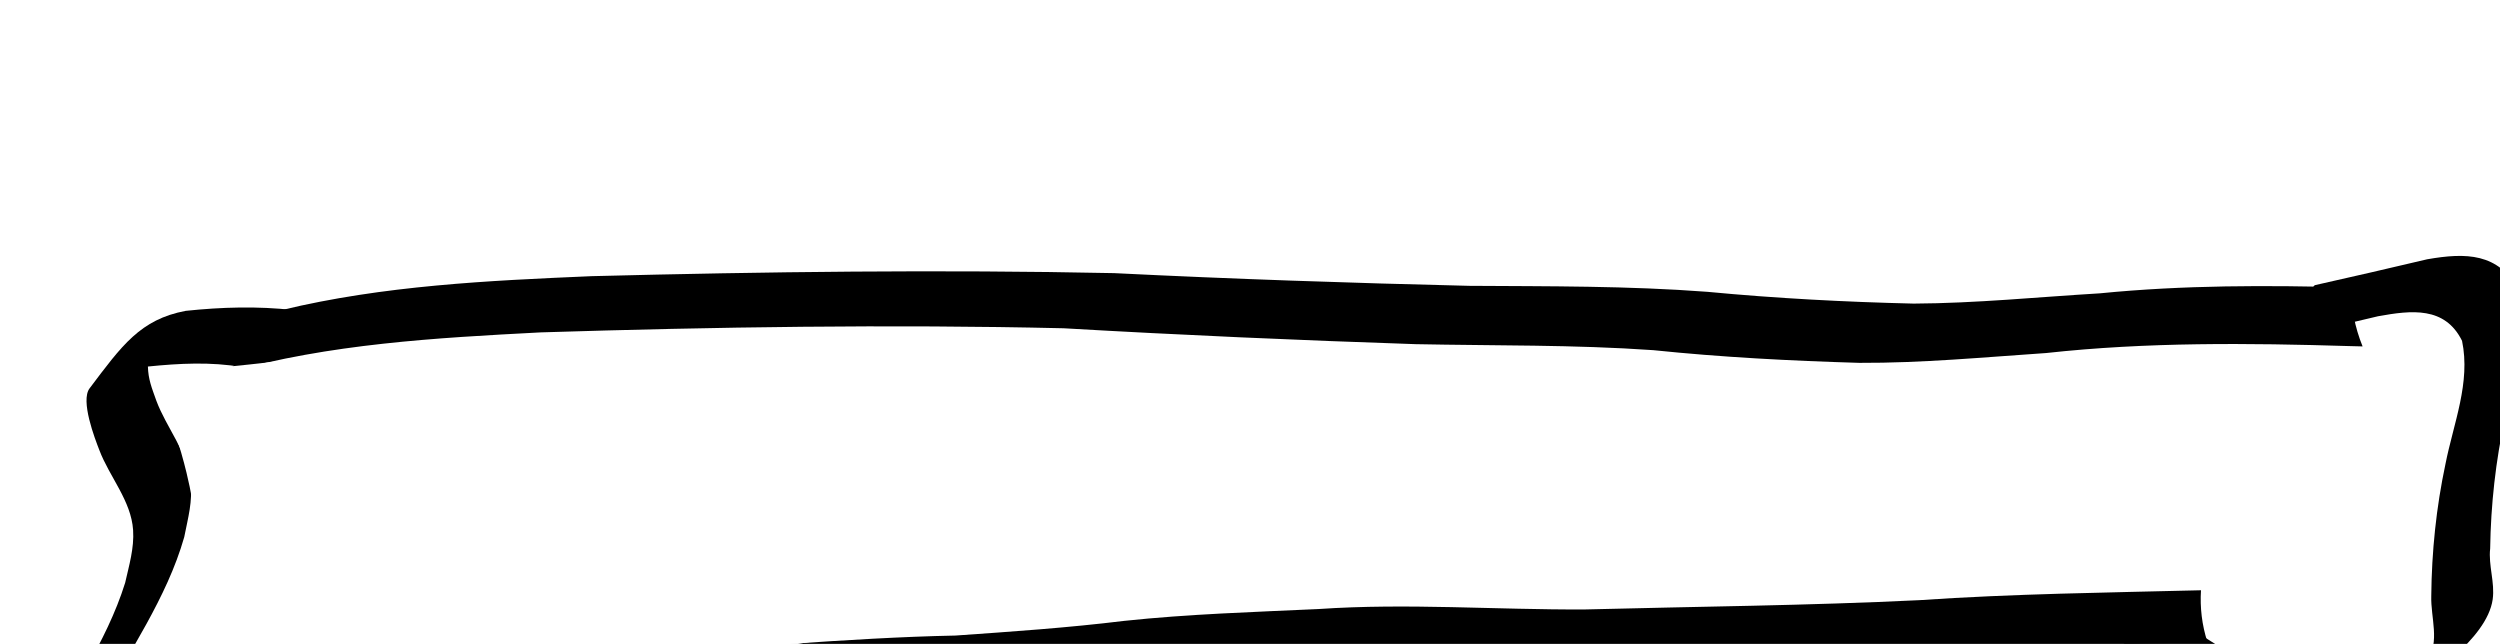 <?xml version="1.0" encoding="UTF-8" standalone="no"?>
<!-- Created with Inkscape (http://www.inkscape.org/) -->

<svg
   width="364.988"
   height="94.012"
   viewBox="0 0 364.988 94.012"
   version="1.1"
   id="svg1"
   inkscape:version="1.3.2 (091e20e, 2023-11-25, custom)"
   sodipodi:docname="arm-back-top.svg"
   xmlns:inkscape="http://www.inkscape.org/namespaces/inkscape"
   xmlns:sodipodi="http://sodipodi.sourceforge.net/DTD/sodipodi-0.dtd"
   xmlns="http://www.w3.org/2000/svg"
   xmlns:svg="http://www.w3.org/2000/svg">
  <sodipodi:namedview
     id="namedview1"
     pagecolor="#ffffff"
     bordercolor="#000000"
     borderopacity="0.25"
     inkscape:showpageshadow="2"
     inkscape:pageopacity="0.0"
     inkscape:pagecheckerboard="0"
     inkscape:deskcolor="#d1d1d1"
     inkscape:document-units="px"
     inkscape:zoom="0.3"
     inkscape:cx="778.33333"
     inkscape:cy="415"
     inkscape:window-width="1304"
     inkscape:window-height="745"
     inkscape:window-x="1358"
     inkscape:window-y="-8"
     inkscape:window-maximized="1"
     inkscape:current-layer="svg1" />
  <defs
     id="defs1">
    <filter
       style="color-interpolation-filters:sRGB"
       inkscape:label="Drop Shadow"
       id="filter846"
       x="-0.035"
       y="-0.101"
       width="1.073"
       height="1.493">
      <feFlood
         result="flood"
         in="SourceGraphic"
         flood-opacity="0.624"
         flood-color="rgb(0,0,0)"
         id="feFlood845" />
      <feGaussianBlur
         result="blur"
         in="SourceGraphic"
         stdDeviation="5.471"
         id="feGaussianBlur845" />
      <feOffset
         result="offset"
         in="blur"
         dx="1"
         dy="38.146"
         id="feOffset845" />
      <feComposite
         result="comp1"
         operator="out"
         in="flood"
         in2="offset"
         id="feComposite845" />
      <feComposite
         result="comp2"
         operator="atop"
         in="comp1"
         in2="SourceGraphic"
         id="feComposite846" />
    </filter>
  </defs>
  <g
     id="g629"
     inkscape:label="skeleton"
     transform="matrix(-1,0,0,1,1142.807,-765.192)">
    <g
       id="g397"
       inkscape:label="arm back"
       transform="rotate(13.223,906.395,442.221)"
       style="filter:url(#filter846)">
      <g
         inkscape:groupmode="layer"
         id="g394"
         inkscape:label="arm"
         style="display:inline;fill:#000000">
        <g
           id="g375"
           inkscape:label="back arm">
          <path
             id="path372"
             style="opacity:1;fill:#000000;fill-opacity:1;stroke-width:1.38;stroke-linecap:round;stroke-linejoin:round"
             d="m 1193.389,714.789 c -5.22,0.662 -10.375,1.712 -15.342,3.49 l 9.24,6.375 c 4.241,-1.804 8.795,-2.621 13.348,-3.215 0.378,1.836 0.17,3.098 -0.059,5.154 -0.532,4.165 -2.722,8.301 -2.17,12.584 0.39,3.025 1.525,4.975 2.762,7.713 4.542,8.148 11.65,14.342 17.686,21.324 3.812,4.603 6.193,9.792 4.336,15.693 -2.861,4.809 -8,5.943 -13.145,6.75 -5.117,0.602 -10.279,0.536 -15.422,0.521 -6.036,0.71 -11.263,-1.747 -16.877,-3.5 -5.992,-1.43 -11.835,-3.457 -17.932,-4.402 -6.571,-0.898 -13.212,-0.924 -19.83,-0.967 -7.118,-0.049 -14.236,-0.024 -21.354,-0.008 -7.959,1.31 -15.907,2.657 -23.795,4.342 -8.121,1.318 -16.244,2.651 -24.426,3.543 -9.428,1.182 -18.734,3.077 -28.068,4.814 -12.771,2.097 -25.154,6.035 -37.76,8.938 -15.968,3.314 -31.882,6.912 -47.924,9.865 -13.537,2.219 -26.921,5.198 -40.344,7.996 0.732,2.417 1.025,4.956 0.818,7.545 16.039,-3.197 31.969,-6.934 48.123,-9.533 16.054,-2.991 31.993,-6.564 47.98,-9.881 12.652,-2.915 25.139,-6.651 37.963,-8.74 9.343,-1.731 18.669,-3.572 28.113,-4.689 8.207,-0.959 16.375,-2.236 24.521,-3.605 7.826,-1.707 15.727,-3.105 23.668,-4.15 7.109,-0.006 14.22,-0.029 21.33,0.006 6.607,0.089 13.243,0.163 19.791,1.154 6.019,1.118 11.87,2.971 17.795,4.49 5.683,1.824 11.046,4 17.152,3.289 5.179,0.01 10.384,0.059 15.524,-0.682 5.545,-1.008 10.813,-2.562 13.818,-7.758 2.013,-6.221 0.083,-11.8 -3.998,-16.773 -5.97,-6.99 -13.107,-13.07 -17.82,-21.059 -1.135,-2.341 -2.455,-4.608 -2.891,-7.227 -0.703,-4.229 1.584,-8.364 2.125,-12.469 0.26,-1.838 1.068,-7.678 -0.67,-9.123 -5.989,-4.98 -9.494,-8.114 -16.27,-7.807 z" />
          <path
             id="path373"
             style="opacity:1;fill:#000000;fill-opacity:1;stroke-width:1.38;stroke-linecap:round;stroke-linejoin:round"
             d="m 1179.674,717.879 c -15.197,-0.089 -30.233,2.704 -45.102,5.531 -24.905,5.182 -49.761,10.69 -74.394,17.025 -16.611,4.784 -33.3,9.307 -50.031,13.66 -11.26,2.723 -22.592,5.305 -33.635,8.8 -9.53,3.216 -19.202,6.035 -28.939,8.568 -8.85,2.033 -17.867,3.214 -26.811,4.759 -12.172,1.616 -24.062,4.431 -35.896,7.549 0.675,2.794 0.807,5.75 0.336,8.769 0.614,-0.167 1.233,-0.315 1.847,-0.483 14.29,-3.819 28.636,-7.345 43.354,-9.145 8.982,-1.478 18.021,-2.721 26.876,-4.843 9.709,-2.586 19.371,-5.392 28.861,-8.685 11.043,-3.429 22.365,-5.911 33.565,-8.786 16.554,-4.48 33.061,-9.129 49.498,-14.015 24.632,-6.395 49.521,-11.832 74.468,-16.881 15.106,-2.726 30.412,-5.435 45.831,-4.753 z" />
          <path
             style="opacity:1;fill:#000000;fill-opacity:1;stroke-width:1.38;stroke-linecap:round;stroke-linejoin:round"
             id="path374"
             d="m 889.966,782.241 c -5.618,0.066 -11.237,0.075 -16.855,0.072 -5.758,0.335 -10.314,1.467 -12.003,7.45 -0.308,6.517 3.623,11.989 6.236,17.689 2.765,5.779 4.918,11.861 6.476,18.074 0.834,2.33 0.443,5.004 1.341,7.313 2.156,5.542 12.279,8.999 15.432,10.753 7.795,2.244 15.656,2.461 23.474,0.42 6,-2.143 10.084,-7.118 14.502,-11.45 2.835,-2.407 1.386,-1.311 4.332,-3.31 0,0 -9.329,-5.946 -9.329,-5.946 v 0 c -2.991,2.138 -1.522,0.98 -4.394,3.489 -4.276,4.203 -8.275,9.008 -14.126,10.998 -7.709,1.846 -15.544,1.534 -23.084,-1.067 2.237,1.401 4.441,2.856 6.71,4.203 0.743,0.441 -1.496,-0.892 -2.128,-1.482 -2.529,-2.363 -1.95,-6.076 -2.776,-9.151 -1.532,-6.271 -3.67,-12.438 -6.422,-18.273 -2.501,-5.526 -6.32,-10.727 -6.47,-16.962 1.287,-5.485 6.166,-6.035 11.116,-6.292 5.684,-0.003 11.369,0.007 17.053,0.072 z" />
          <path
             style="display:inline;opacity:1;fill:#ffffff;fill-opacity:1;stroke-width:1.38;stroke-linecap:round;stroke-linejoin:round"
             d="m 905.197,836.708 c 1.971,-0.857 5.365,-2.916 7.542,-4.576 3.528,-2.691 3.9,-3.448 3.427,-6.978 l -0.531,-3.959 12.243,-2.408 c 53.12,-10.449 76.182,-15.258 90.907,-18.959 17.765,-4.465 41.19,-8.962 57.21,-10.984 5.143,-0.649 16.191,-2.434 24.549,-3.967 13.855,-2.541 17.305,-2.754 39.057,-2.416 l 23.859,0.371 14.303,4.248 c 13.469,4 14.893,4.209 24.438,3.588 11.529,-0.751 16.929,-2.59 19.608,-6.679 3.104,-4.738 1.386,-9.299 -7.152,-18.982 -4.18,-4.741 -9.488,-11.278 -11.795,-14.527 -3.774,-5.315 -4.192,-6.584 -4.168,-12.652 0.015,-3.71 0.443,-8.81 0.952,-11.333 l 0.925,-4.589 -4.252,1.068 c -2.339,0.587 -10.936,1.748 -19.105,2.58 -30.924,3.15 -79.574,13.513 -126.253,26.893 -12.553,3.598 -29.013,8.091 -36.577,9.983 -7.564,1.892 -23.654,6.42 -35.756,10.061 -16.316,4.909 -27.977,7.609 -45.108,10.444 -19.204,3.178 -37.197,6.959 -47.033,9.884 -1.421,0.422 -1.925,-0.057 -1.925,-1.83 0,-1.955 -0.461,-2.279 -2.475,-1.739 -1.361,0.365 -3.342,0.67 -4.401,0.678 -1.059,0.008 -2.948,1.037 -4.197,2.287 -2.829,2.829 -2.228,6.331 2.82,16.431 3.294,6.59 7.379,18.461 8.758,25.448 0.355,1.798 1.513,3.147 3.059,3.561 4.348,1.165 13.364,0.665 17.074,-0.947 z"
             id="path375"
             inkscape:label="color" />
        </g>
      </g>
    </g>
  </g>
</svg>
